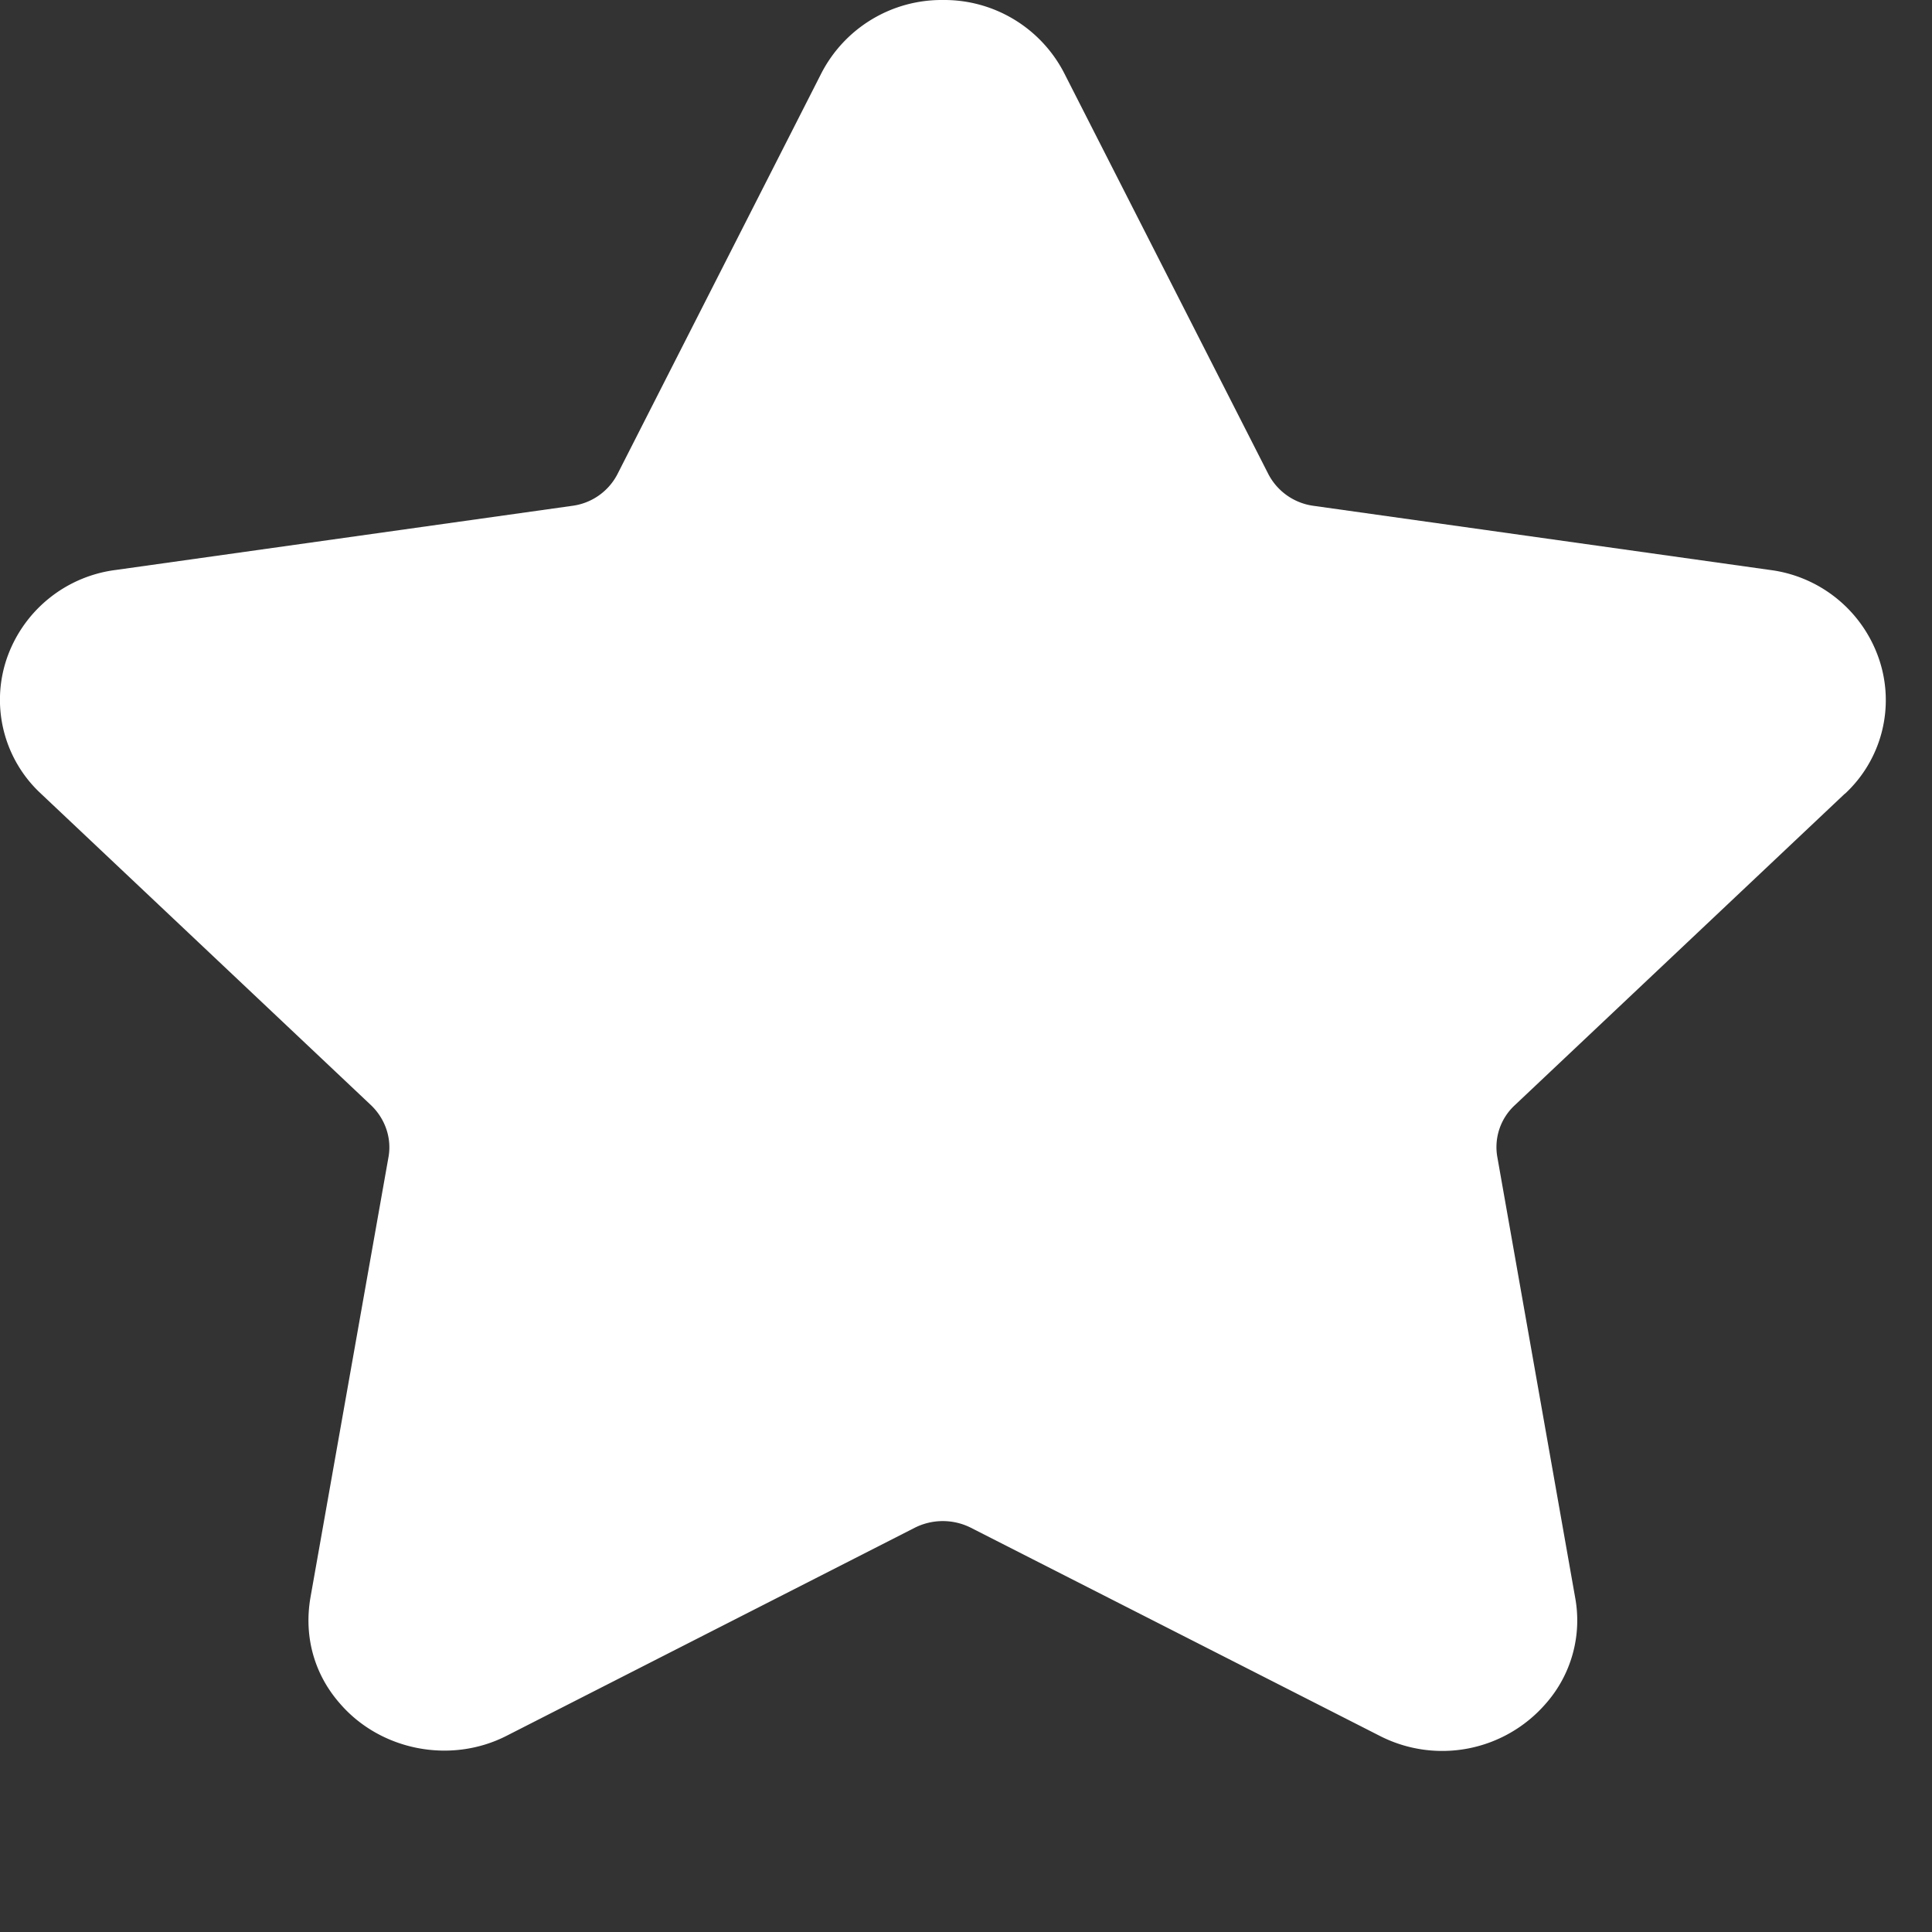 <svg xmlns="http://www.w3.org/2000/svg" width="10" height="10" viewBox="0 0 10 10">
    <rect x="0" y="0" width="10" height="10" fill="#333333" stroke="none"/>
    <path fill="#FFF" fill-rule="evenodd" d="M9.55 4.108a.661.661 0 0 0 .176-.696.688.688 0 0 0-.565-.462l-2.363-.332a.31.31 0 0 1-.233-.164L5.508.378A.698.698 0 0 0 4.881 0a.7.7 0 0 0-.629.378L3.196 2.454a.308.308 0 0 1-.233.164L.6 2.95a.688.688 0 0 0-.566.462.662.662 0 0 0 .178.696l1.71 1.614c.072.07.106.169.089.266l-.404 2.28c-.035.202.019.398.153.55.209.242.572.315.863.166l2.113-1.077a.323.323 0 0 1 .288 0L7.14 8.984A.709.709 0 0 0 8 8.819a.651.651 0 0 0 .153-.55L7.75 5.988a.295.295 0 0 1 .089-.266l1.71-1.614z"/>
</svg>
